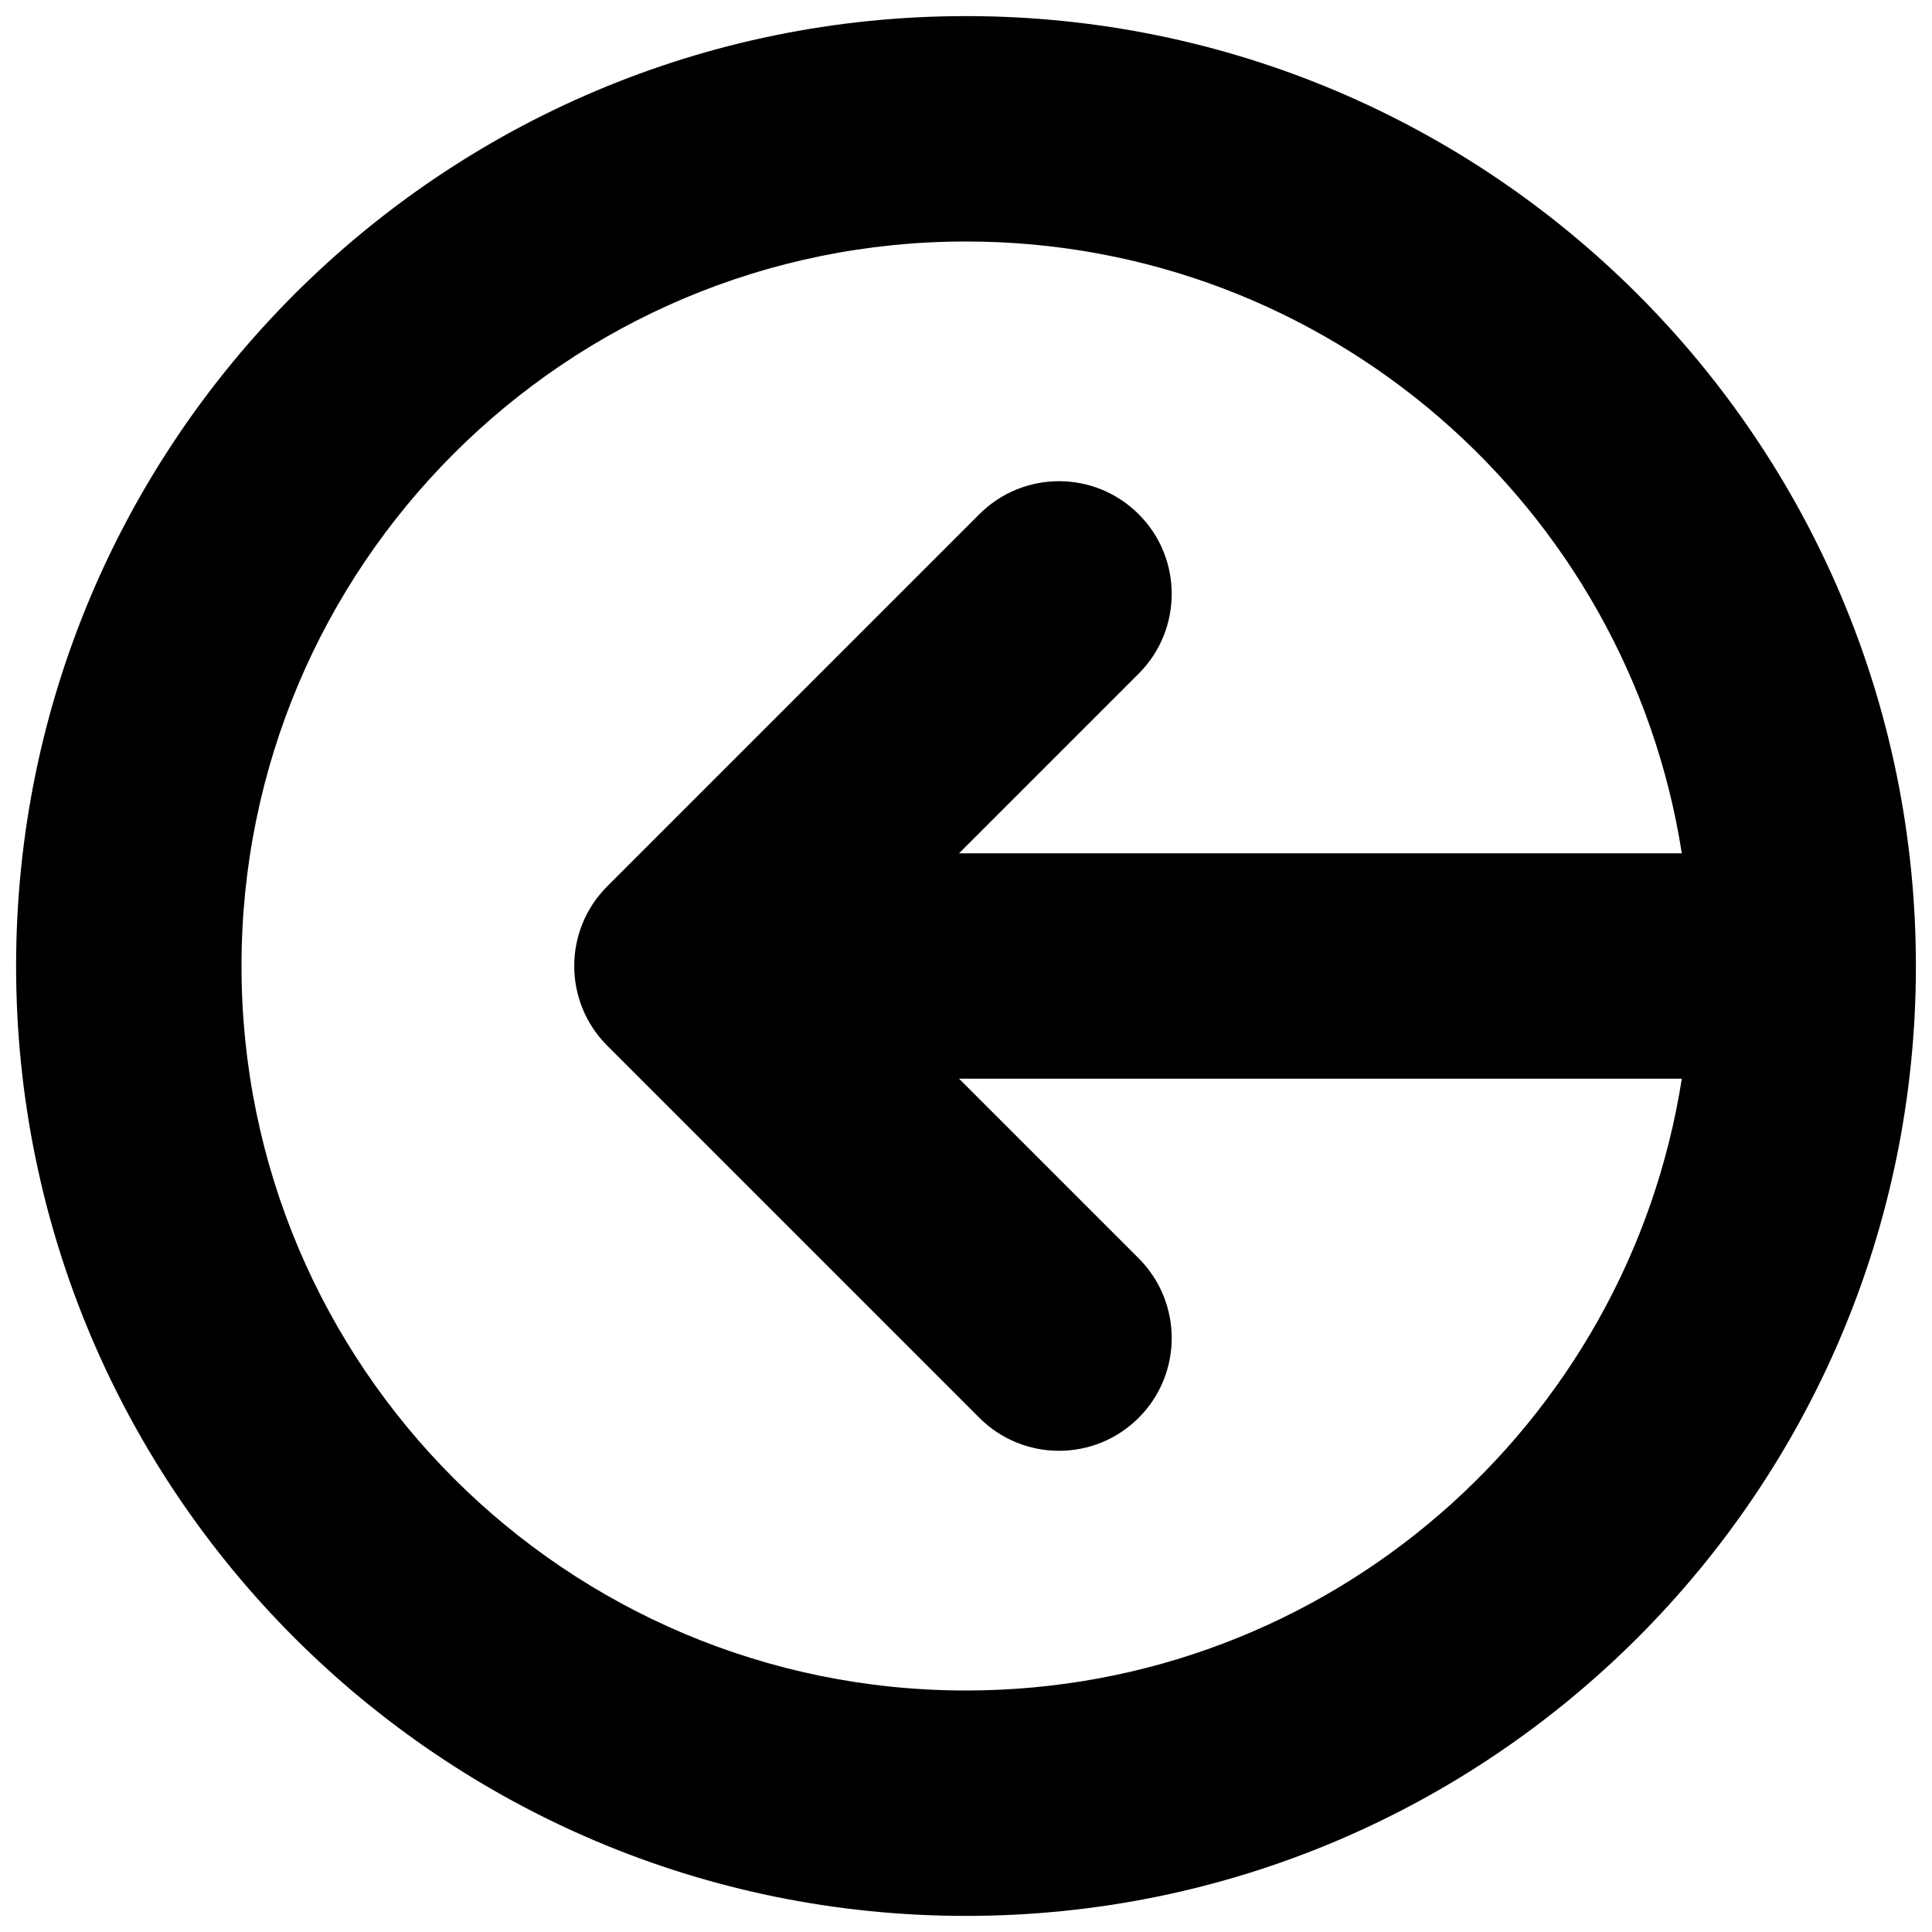 <svg width="20" height="20" viewBox="0 0 30 30" fill="none" xmlns="http://www.w3.org/2000/svg">
<path fill-rule="evenodd" clip-rule="evenodd" d="M15 3.75C8.787 3.75 3.75 8.787 3.75 15C3.75 21.213 8.787 26.25 15 26.25C20.618 26.25 25.274 22.132 26.115 16.75H14.892L17.682 19.54C18.365 20.224 18.365 21.332 17.682 22.015C16.998 22.699 15.89 22.699 15.207 22.015L9.429 16.237C8.746 15.554 8.746 14.446 9.429 13.763L15.207 7.985C15.89 7.301 16.998 7.301 17.682 7.985C18.365 8.668 18.365 9.776 17.682 10.46L14.892 13.25H26.115C25.274 7.868 20.618 3.75 15 3.75ZM0.25 15C0.25 6.854 6.854 0.25 15 0.25C23.146 0.25 29.75 6.854 29.75 15C29.75 23.146 23.146 29.75 15 29.75C6.854 29.75 0.25 23.146 0.25 15Z" fill="currentColor"/>
</svg>
